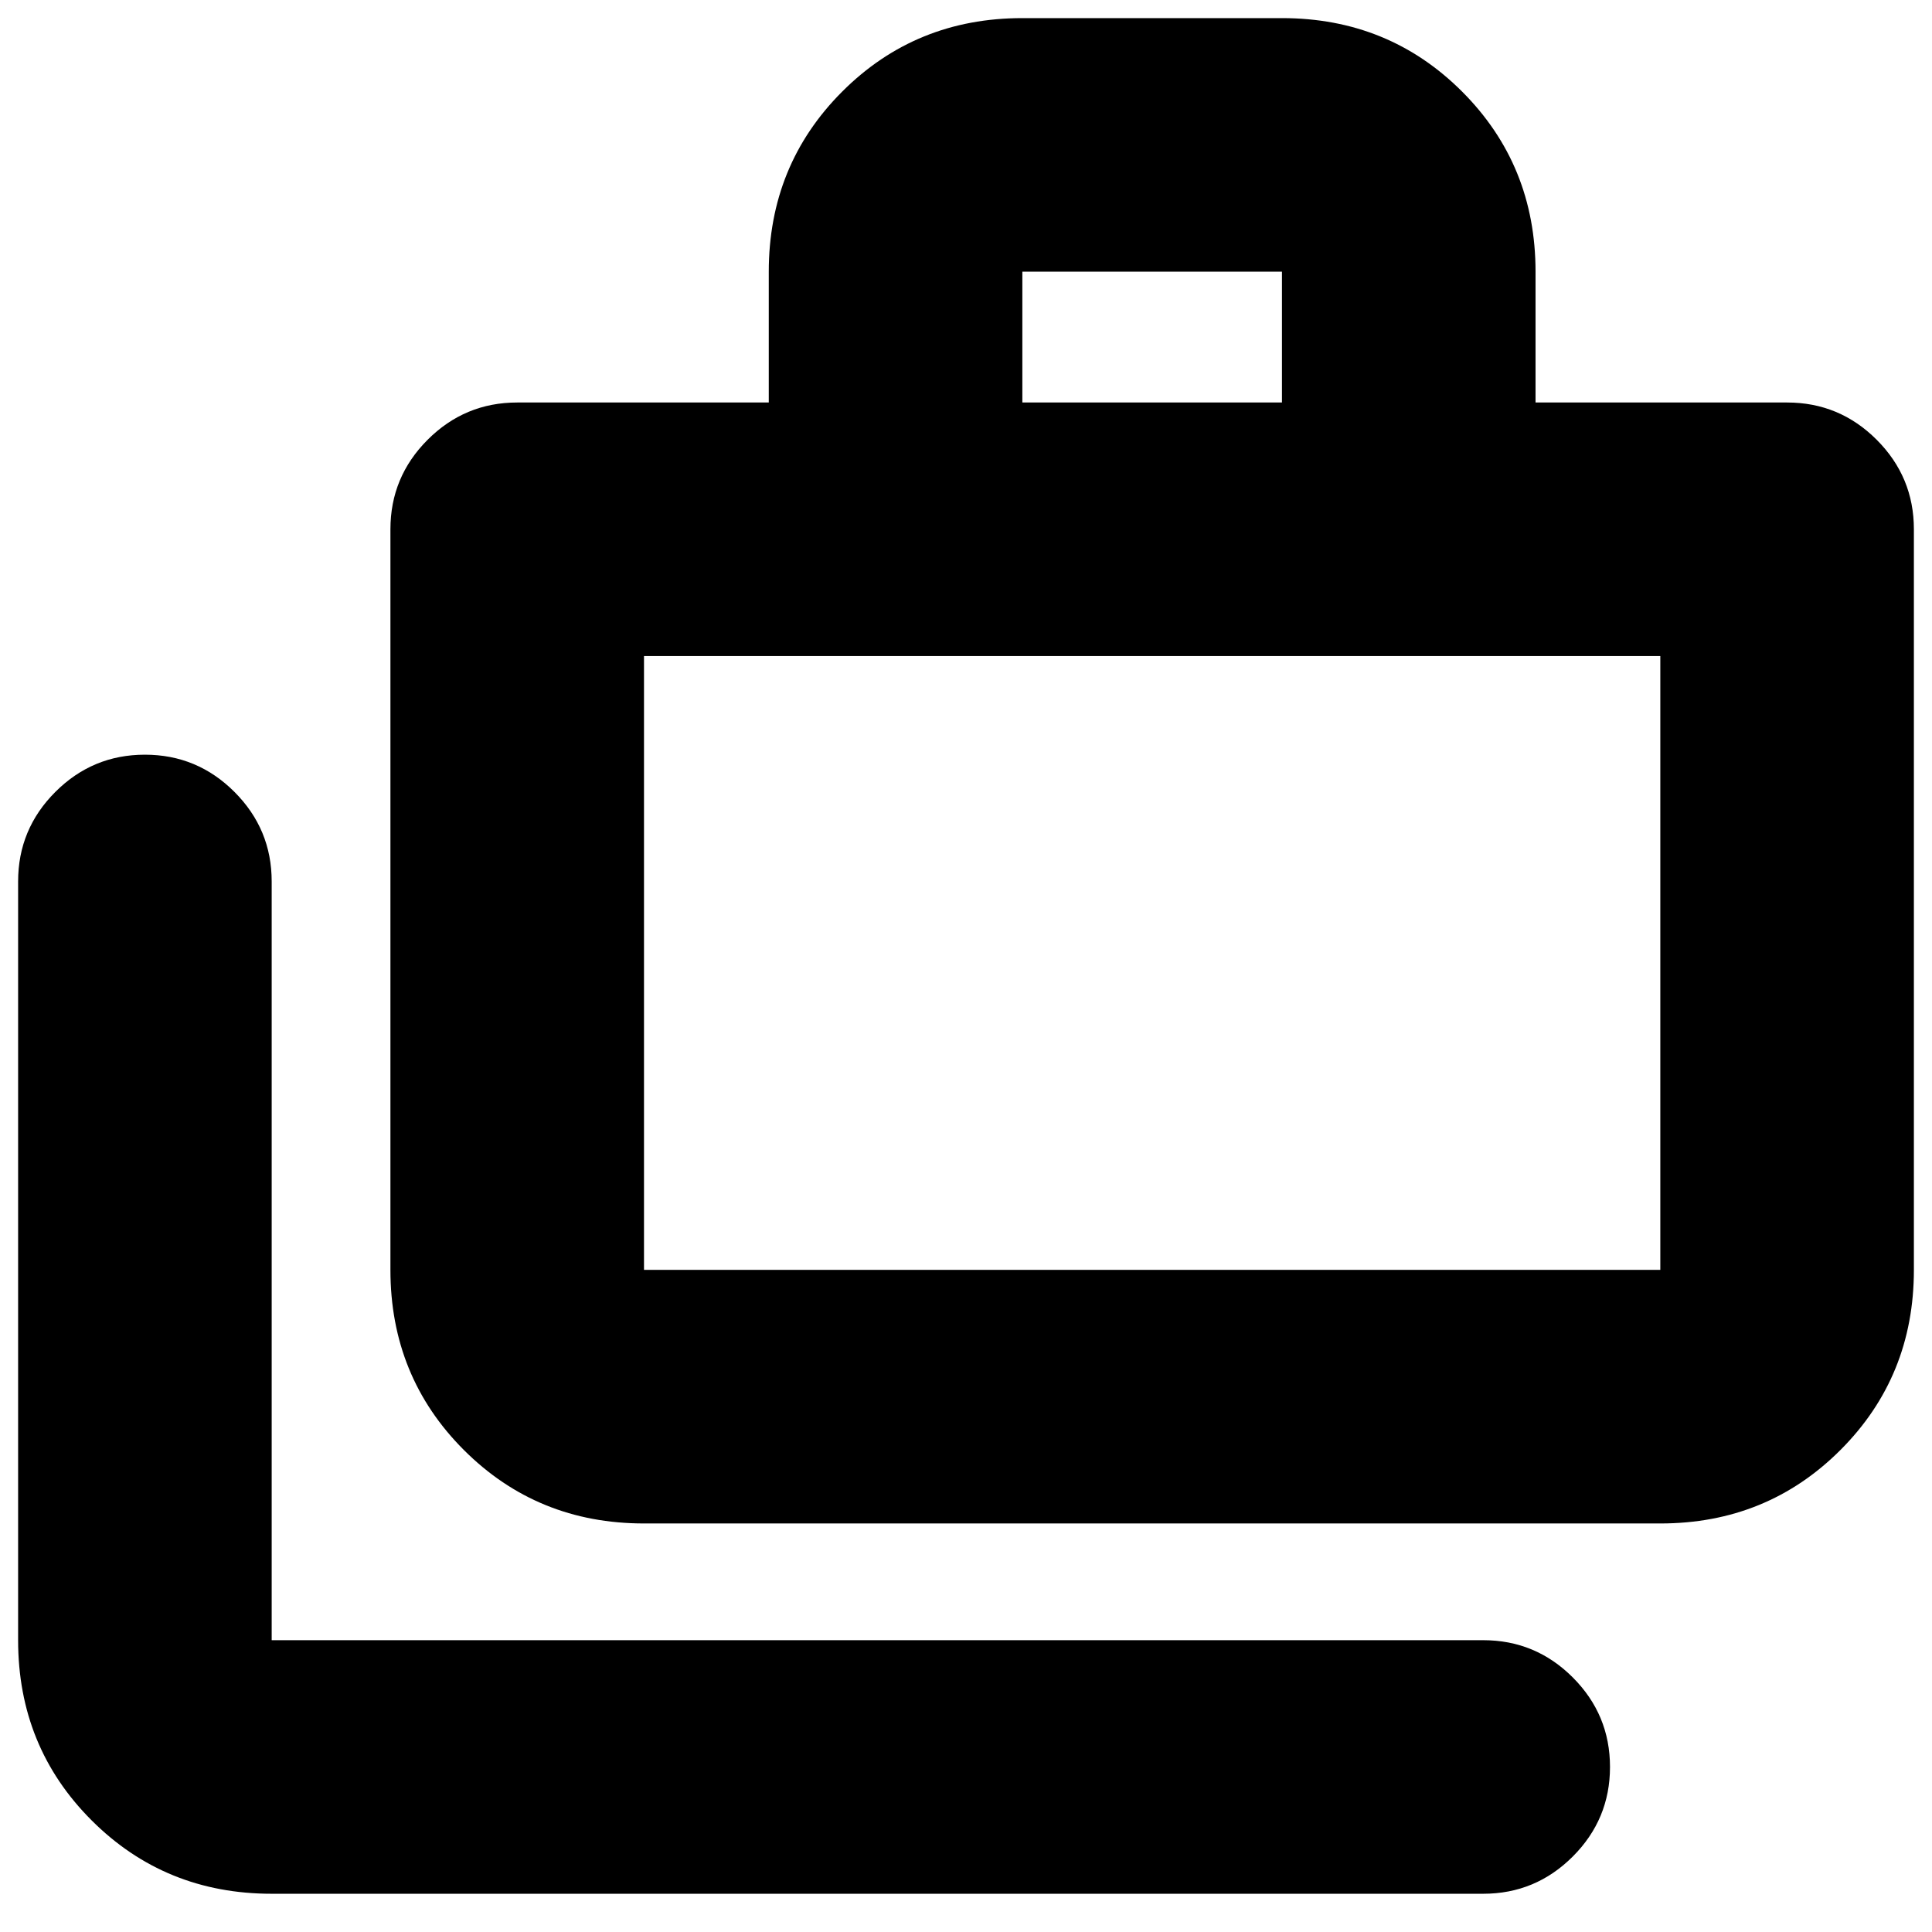 <svg xmlns="http://www.w3.org/2000/svg" height="24" viewBox="0 -960 960 960" width="24"><path d="M135-19q-53 0-89.5-36.5T9-145v-377q0-26 18.5-44.5T72-585q26 0 44.5 18.5T135-522v377h602q26 0 44.5 18.5T800-82q0 26-18.5 44.5T737-19H135Zm185-184q-53 0-89.5-36.5T194-329v-368q0-26 18.5-44.5T257-760h125v-65q0-53 36.5-89.5T508-951h129q53 0 89.5 36.5T763-825v65h125q26 0 44.5 18.5T951-697v368q0 53-36.5 89.5T825-203H320Zm0-126h505v-305H320v305Zm188-431h129v-65H508v65ZM320-329v-305 305Z"/></svg>